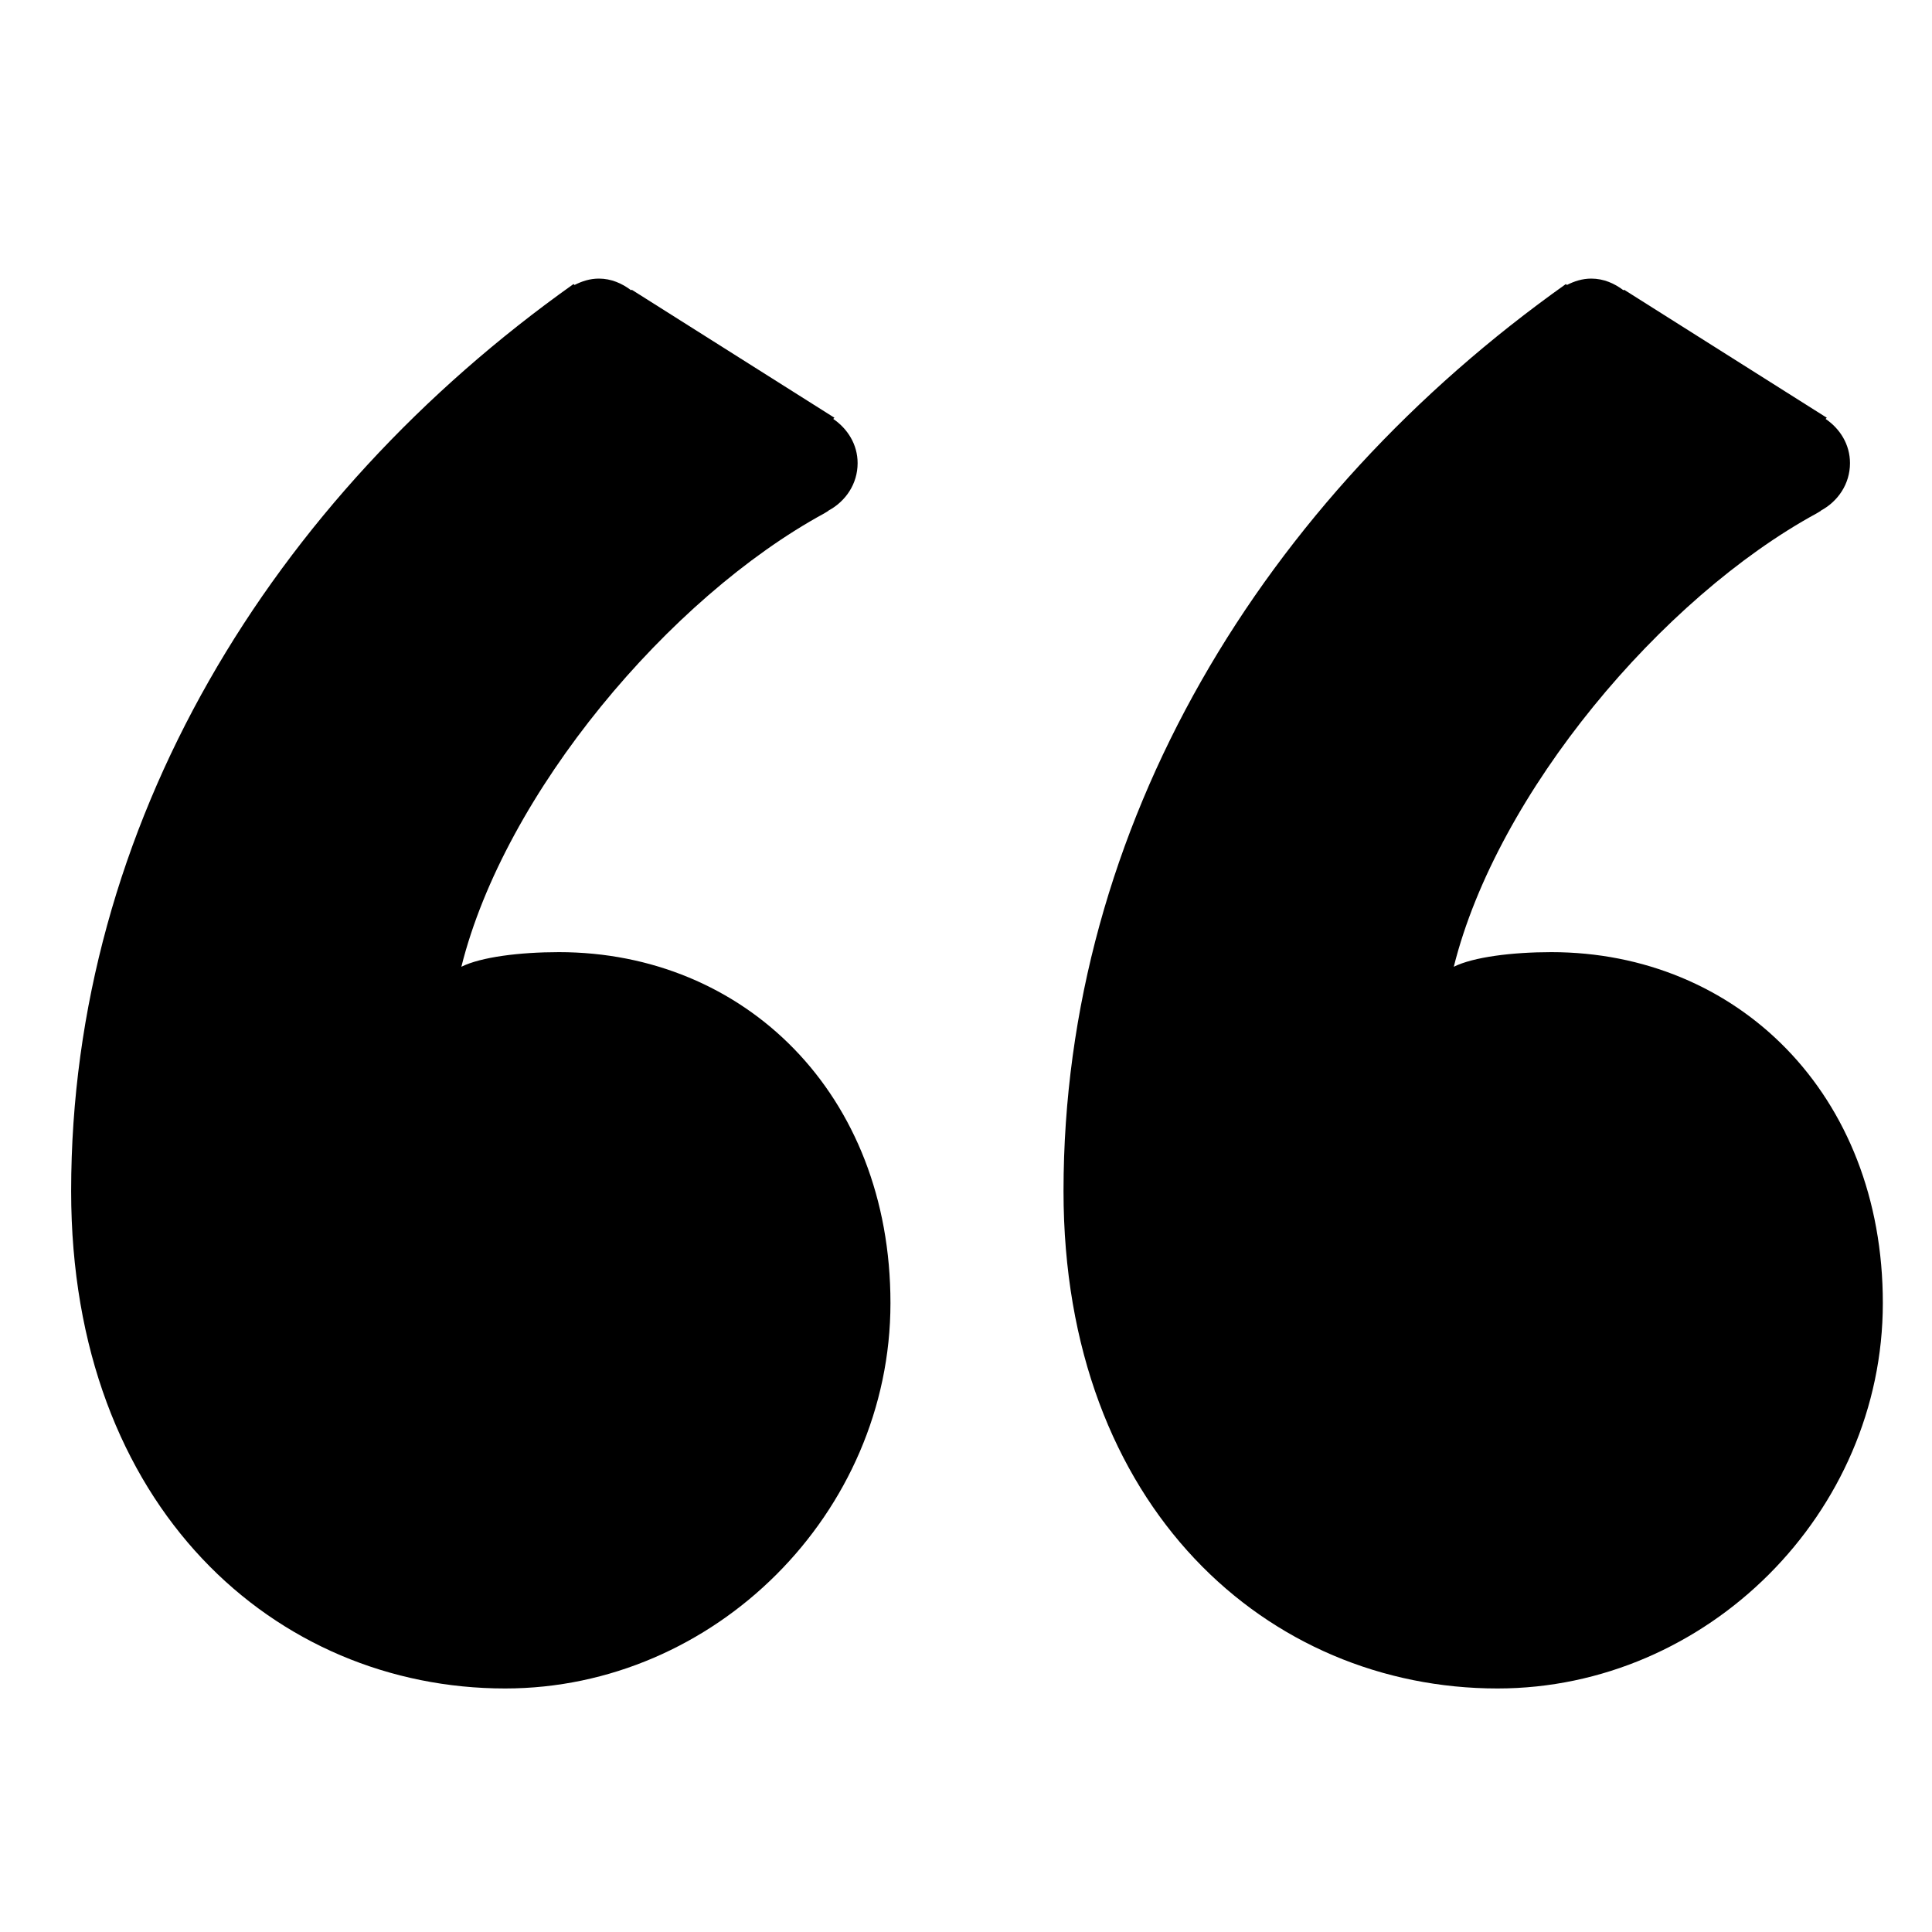 <?xml version="1.0" encoding="utf-8"?>
<!-- Generator: Adobe Illustrator 16.0.0, SVG Export Plug-In . SVG Version: 6.00 Build 0)  -->
<!DOCTYPE svg PUBLIC "-//W3C//DTD SVG 1.1//EN" "http://www.w3.org/Graphics/SVG/1.1/DTD/svg11.dtd">
<svg version="1.1" id="Livello_1" xmlns="http://www.w3.org/2000/svg" xmlns:xlink="http://www.w3.org/1999/xlink" x="0px" y="0px"
	 width="40px" height="40px" viewBox="0 0 40 40" enable-background="new 0 0 40 40" xml:space="preserve">
<path d="M11.572,19.713c-0.809,0-1.617,0.101-2.02,0.303c0.899-3.602,4.307-7.642,7.513-9.387c0.007-0.003,0.012-0.008,0.018-0.011
	c0.024-0.013,0.048-0.031,0.071-0.044l-0.003-0.002c0.355-0.19,0.605-0.552,0.605-0.983c0-0.388-0.208-0.713-0.505-0.916
	l0.025-0.024l-4.196-2.65L13.067,6.01c-0.189-0.143-0.413-0.242-0.668-0.242c-0.184,0-0.35,0.054-0.504,0.132l-0.021-0.019
	c-6.26,4.442-10.401,11.206-10.401,18.78c0,6.562,4.241,10.297,8.985,10.297c4.342,0,7.978-3.634,7.978-7.978
	C18.437,22.641,15.409,19.713,11.572,19.713z"/>
<path d="M32.119,19.713c-0.809,0-1.617,0.101-2.02,0.303c0.898-3.602,4.307-7.642,7.512-9.387c0.008-0.003,0.013-0.008,0.019-0.011
	c0.024-0.013,0.048-0.031,0.071-0.044l-0.003-0.002c0.354-0.19,0.604-0.552,0.604-0.983c0-0.388-0.207-0.713-0.505-0.916
	l0.025-0.024l-4.196-2.65L33.613,6.01c-0.188-0.143-0.412-0.242-0.668-0.242c-0.184,0-0.35,0.054-0.504,0.132l-0.021-0.019
	c-6.26,4.442-10.401,11.206-10.401,18.78c0,6.562,4.242,10.297,8.985,10.297c4.343,0,7.978-3.634,7.978-7.978
	C38.984,22.641,35.956,19.713,32.119,19.713z"/>
</svg>

